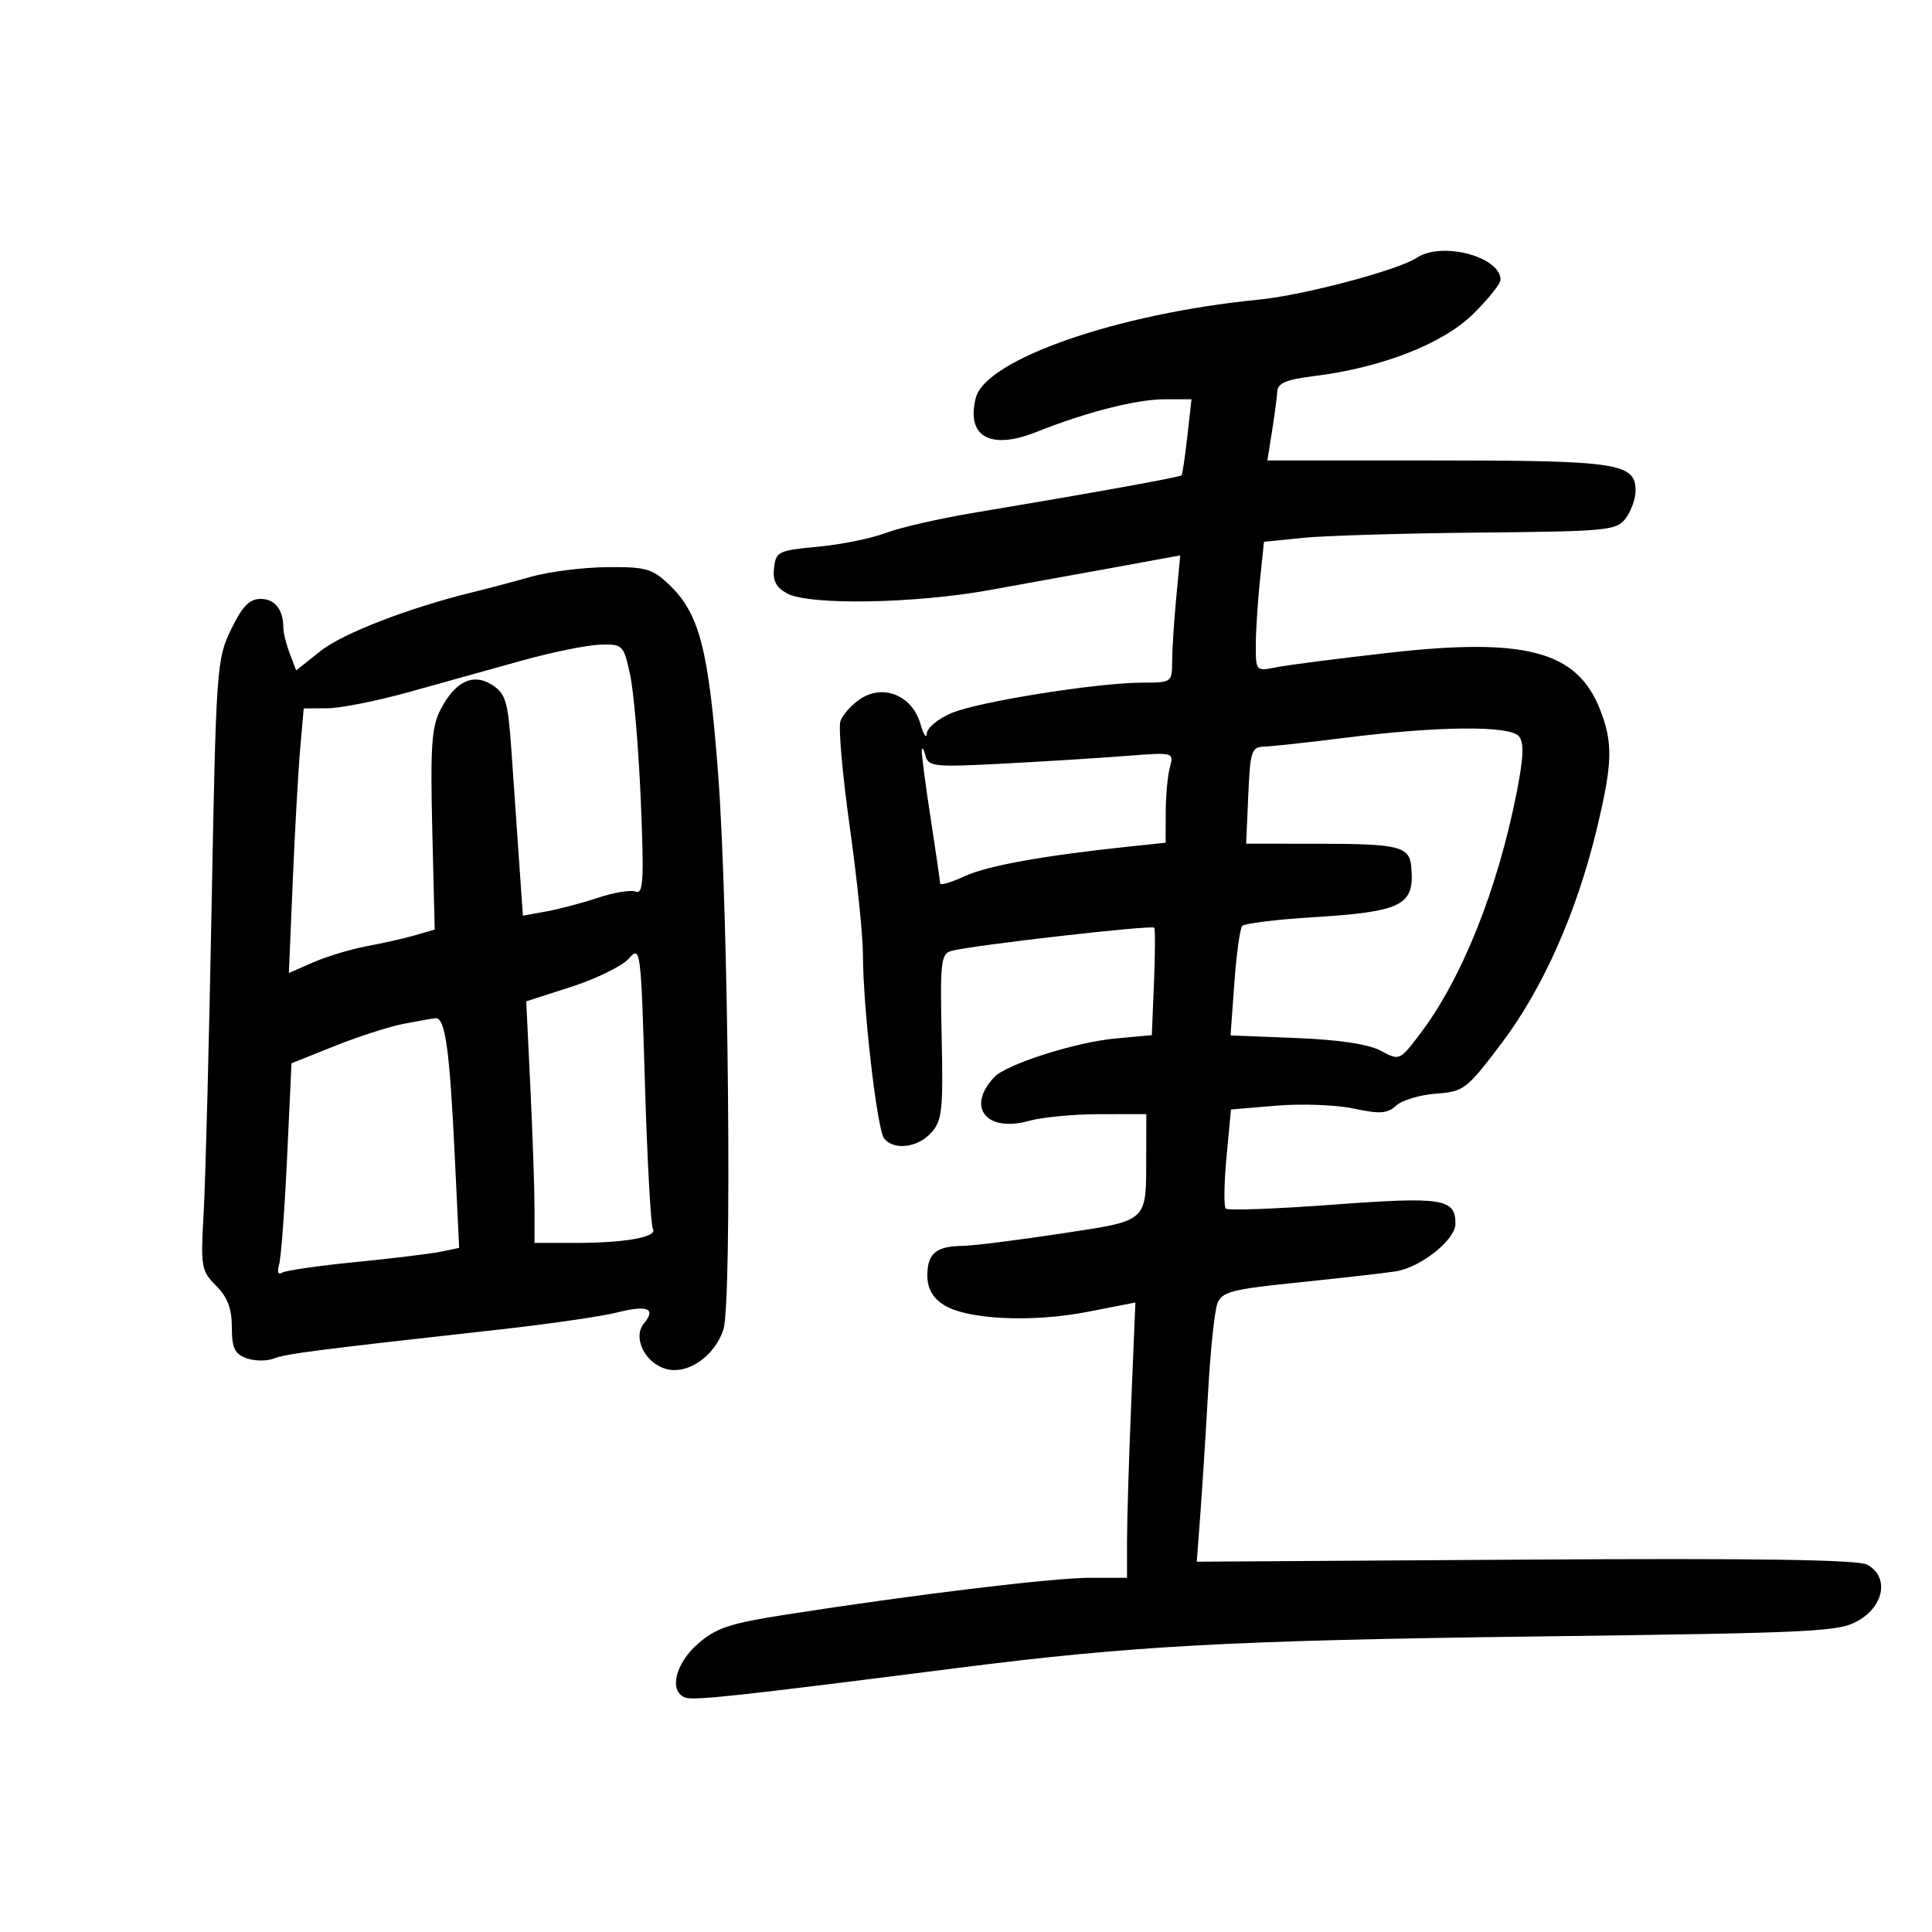 <svg xmlns="http://www.w3.org/2000/svg" width="300" height="300" viewBox="0 0 300 300" version="1.1">
	<path d="M 220 40.024 C 217.089 41.951, 202.413 45.845, 195.500 46.523 C 173.520 48.680, 153.019 55.804, 151.512 61.809 C 150.006 67.810, 153.786 69.928, 160.926 67.080 C 168.672 63.991, 176.480 62, 180.847 62 L 185.017 62 184.370 67.750 C 184.014 70.912, 183.612 73.635, 183.477 73.801 C 183.238 74.095, 169.957 76.492, 151 79.663 C 145.775 80.537, 139.700 81.935, 137.500 82.770 C 135.300 83.606, 130.575 84.562, 127 84.895 C 120.870 85.466, 120.482 85.653, 120.190 88.183 C 119.963 90.144, 120.501 91.207, 122.190 92.136 C 125.582 94, 141.810 93.751, 153.500 91.654 C 159 90.667, 167.948 89.046, 173.383 88.050 L 183.267 86.240 182.640 92.870 C 182.296 96.517, 182.011 100.963, 182.007 102.750 C 182 105.941, 181.917 106, 177.437 106 C 170.476 106, 151.968 108.944, 147.750 110.723 C 145.688 111.592, 143.959 113.023, 143.910 113.902 C 143.860 114.781, 143.412 114.093, 142.913 112.373 C 141.653 108.026, 137.196 106.170, 133.631 108.506 C 132.227 109.426, 130.815 111.006, 130.494 112.018 C 130.173 113.029, 130.831 120.411, 131.955 128.421 C 133.080 136.431, 133.999 145.350, 133.999 148.242 C 133.996 156.315, 136.183 175.347, 137.273 176.750 C 138.765 178.670, 142.476 178.236, 144.595 175.894 C 146.295 174.016, 146.470 172.407, 146.220 160.971 C 145.967 149.395, 146.112 148.106, 147.720 147.658 C 150.787 146.804, 178.927 143.586, 179.232 144.054 C 179.391 144.300, 179.372 148.153, 179.189 152.618 L 178.856 160.735 173.178 161.260 C 167 161.831, 156.279 165.249, 154.394 167.249 C 149.995 171.915, 153.135 175.890, 159.765 174.049 C 161.819 173.478, 166.762 173.009, 170.750 173.006 L 178 173 177.986 179.250 C 177.963 189.960, 178.512 189.452, 164.672 191.561 C 157.977 192.580, 151.150 193.434, 149.500 193.457 C 145.345 193.516, 144 194.636, 144 198.036 C 144 200.045, 144.779 201.464, 146.500 202.592 C 150.020 204.898, 160.186 205.400, 168.901 203.697 L 176.303 202.251 175.655 217.876 C 175.298 226.469, 175.005 236.088, 175.003 239.250 L 175 245 169.250 244.999 C 163.528 244.998, 141.929 247.612, 122.098 250.706 C 113.279 252.082, 111.186 252.776, 108.348 255.268 C 104.851 258.338, 103.840 262.618, 106.381 263.593 C 107.698 264.098, 114.592 263.350, 148.500 259.025 C 175.626 255.565, 190.933 254.729, 238.500 254.111 C 282.856 253.534, 285.683 253.389, 288.750 251.534 C 292.662 249.168, 293.270 244.750, 289.930 242.963 C 288.471 242.182, 272.822 241.950, 236.848 242.178 L 185.835 242.500 186.396 235 C 186.704 230.875, 187.246 222.325, 187.601 216 C 187.956 209.675, 188.600 203.565, 189.033 202.422 C 189.729 200.585, 191.187 200.204, 201.660 199.130 C 208.172 198.461, 214.949 197.691, 216.721 197.418 C 220.595 196.819, 226 192.519, 226 190.034 C 226 186.110, 224.019 185.799, 207.026 187.059 C 198.168 187.716, 190.659 187.992, 190.339 187.672 C 190.019 187.352, 190.069 183.757, 190.451 179.684 L 191.145 172.278 198.232 171.684 C 202.130 171.357, 207.526 171.563, 210.224 172.141 C 214.269 173.009, 215.425 172.926, 216.816 171.666 C 217.744 170.826, 220.525 169.995, 222.996 169.820 C 227.295 169.514, 227.730 169.179, 233.159 162 C 239.550 153.548, 244.793 141.766, 247.920 128.832 C 250.423 118.477, 250.502 115.295, 248.386 110.007 C 244.822 101.099, 236.806 98.977, 215.713 101.358 C 207.819 102.249, 199.928 103.264, 198.179 103.614 C 195.033 104.243, 195 104.209, 195 100.272 C 195 98.084, 195.286 93.557, 195.636 90.212 L 196.271 84.130 202.386 83.514 C 205.749 83.175, 218.044 82.808, 229.708 82.699 C 249.620 82.512, 251.008 82.378, 252.426 80.500 C 253.257 79.400, 253.951 77.503, 253.968 76.285 C 254.031 71.922, 251.312 71.500, 223.149 71.500 L 196.797 71.500 197.514 67 C 197.909 64.525, 198.276 61.733, 198.330 60.795 C 198.405 59.495, 199.742 58.929, 203.964 58.410 C 214.463 57.119, 224.002 53.414, 228.700 48.804 C 231.065 46.483, 233 44.072, 233 43.447 C 233 39.846, 223.891 37.447, 220 40.024 M 82.500 89.548 C 79.750 90.326, 75.700 91.400, 73.500 91.935 C 63.582 94.348, 53.188 98.361, 49.745 101.108 L 45.990 104.103 44.995 101.486 C 44.448 100.047, 44 98.261, 44 97.517 C 44 94.670, 42.700 93, 40.482 93 C 38.724 93, 37.634 94.124, 35.877 97.750 C 33.641 102.363, 33.554 103.608, 32.853 141 C 32.457 162.175, 31.903 183.484, 31.624 188.354 C 31.143 196.742, 31.245 197.336, 33.558 199.649 C 35.331 201.422, 36 203.184, 36 206.078 C 36 209.299, 36.432 210.224, 38.250 210.897 C 39.488 211.355, 41.400 211.382, 42.500 210.958 C 44.454 210.206, 48.859 209.638, 77.500 206.454 C 85.200 205.597, 93.425 204.408, 95.779 203.810 C 100.536 202.602, 101.937 203.166, 99.995 205.505 C 98.166 207.710, 100.195 211.760, 103.553 212.603 C 106.873 213.436, 111.020 210.522, 112.335 206.432 C 113.694 202.205, 113.131 141.790, 111.535 120.500 C 110.060 100.827, 108.626 95.263, 103.868 90.750 C 101.274 88.290, 100.259 88.007, 94.234 88.067 C 90.530 88.105, 85.250 88.771, 82.500 89.548 M 81 102.586 C 76.325 103.891, 68.450 106.085, 63.500 107.462 C 58.550 108.839, 52.848 109.974, 50.830 109.983 L 47.159 110 46.612 116.250 C 46.311 119.688, 45.792 128.932, 45.460 136.794 L 44.855 151.087 48.677 149.418 C 50.780 148.500, 54.525 147.374, 57 146.916 C 59.475 146.458, 62.850 145.692, 64.500 145.214 L 67.500 144.344 67.124 128.865 C 66.812 115.974, 67.022 112.857, 68.385 110.223 C 70.687 105.771, 73.497 104.440, 76.474 106.391 C 78.530 107.738, 78.886 108.960, 79.407 116.462 C 79.733 121.158, 80.269 128.867, 80.598 133.593 L 81.195 142.186 84.848 141.523 C 86.856 141.159, 90.486 140.197, 92.914 139.386 C 95.342 138.576, 97.957 138.153, 98.724 138.448 C 99.896 138.897, 100.020 136.622, 99.499 124.242 C 99.157 116.134, 98.410 107.362, 97.839 104.750 C 96.825 100.110, 96.716 100.002, 93.150 100.107 C 91.143 100.166, 85.675 101.282, 81 102.586 M 209 114.546 C 203.225 115.273, 197.523 115.897, 196.329 115.934 C 194.330 115.995, 194.132 116.595, 193.829 123.502 L 193.500 131.005 205 131.018 C 217.209 131.031, 218.843 131.439, 219.134 134.544 C 219.703 140.626, 217.838 141.570, 203.513 142.456 C 198.020 142.796, 193.241 143.395, 192.891 143.787 C 192.542 144.179, 191.992 148.162, 191.668 152.638 L 191.080 160.776 201.290 161.185 C 207.958 161.453, 212.510 162.138, 214.413 163.161 C 217.309 164.717, 217.344 164.702, 220.452 160.613 C 226.977 152.029, 232.518 138.211, 235.504 123.083 C 236.580 117.628, 236.675 115.313, 235.861 114.333 C 234.459 112.643, 223.425 112.730, 209 114.546 M 143.134 116.500 C 143.080 117.050, 143.695 121.775, 144.500 127 C 145.305 132.225, 145.972 136.797, 145.982 137.159 C 145.992 137.522, 147.688 137.033, 149.750 136.074 C 153.271 134.436, 161.962 132.864, 175.250 131.463 L 181 130.856 181.014 126.178 C 181.021 123.605, 181.310 120.443, 181.656 119.151 C 182.284 116.806, 182.275 116.803, 174.892 117.380 C 170.827 117.698, 162.254 118.234, 155.841 118.572 C 145.065 119.139, 144.146 119.046, 143.707 117.343 C 143.446 116.329, 143.188 115.950, 143.134 116.500 M 97.605 148.880 C 96.563 150.034, 92.561 151.992, 88.712 153.232 L 81.713 155.486 82.357 168.901 C 82.710 176.279, 83 184.720, 83 187.658 L 83 193 89.375 193 C 97.147 193, 102.169 192.083, 101.381 190.807 C 101.058 190.284, 100.502 180.165, 100.147 168.319 C 99.509 147.086, 99.473 146.811, 97.605 148.880 M 62.495 159.016 C 60.293 159.454, 55.515 161.003, 51.877 162.460 L 45.264 165.107 44.576 179.804 C 44.198 187.887, 43.640 195.344, 43.337 196.375 C 43.006 197.500, 43.191 198, 43.799 197.624 C 44.357 197.279, 49.468 196.539, 55.157 195.979 C 60.845 195.419, 66.804 194.694, 68.399 194.368 L 71.297 193.776 70.623 179.655 C 69.823 162.897, 69.136 157.962, 67.622 158.110 C 67.005 158.170, 64.698 158.578, 62.495 159.016" stroke="none" fill="black" fill-rule="evenodd"/>
</svg>